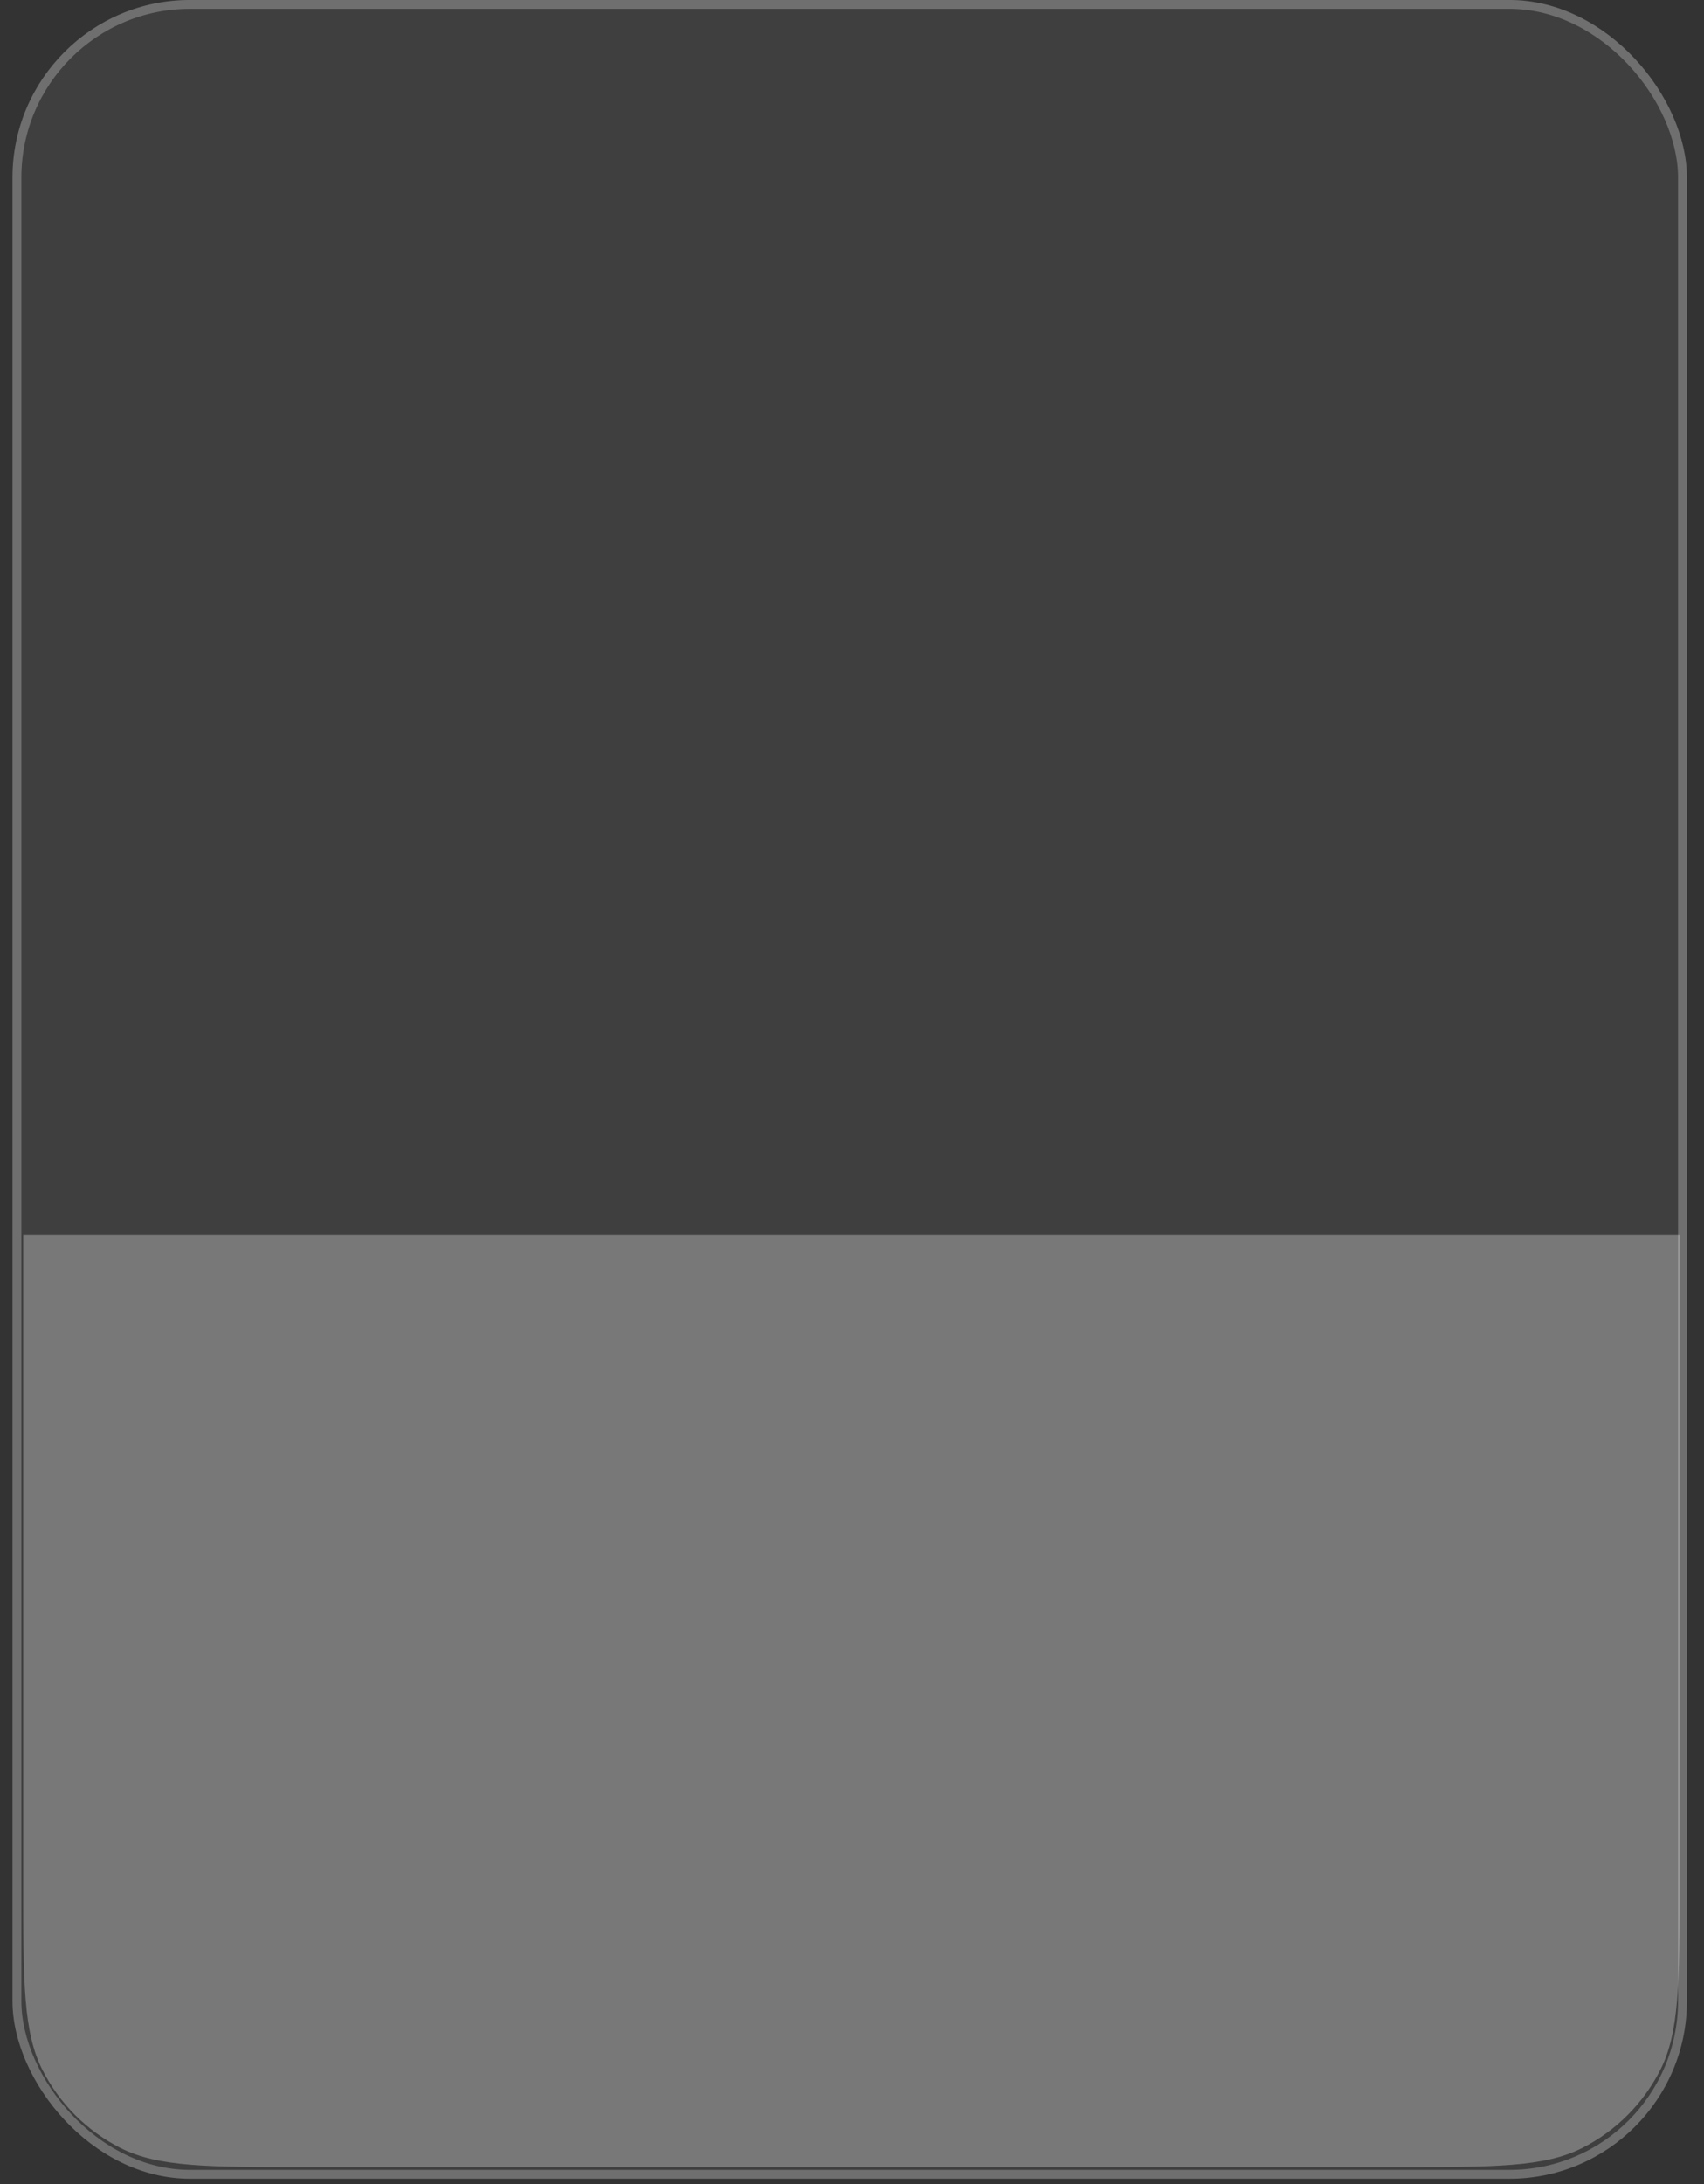 <svg width="96" height="123" viewBox="0 0 96 123" fill="none" xmlns="http://www.w3.org/2000/svg">
<rect x="0" y="0" width="96" height="123" fill="#333333" stroke="none"/>
<rect x="0.704" y="-0.001" width="94.333" height="122.699" rx="10" fill="white" fill-opacity="0.06"/>
<rect x="0.954" y="0.249" width="93.833" height="122.199" rx="9.75" stroke="white" stroke-opacity="0.25" stroke-width="0.5"/>
<path opacity="0.3" d="M94.621 106.046C94.621 111.646 94.621 114.447 93.531 116.586C92.572 118.467 91.043 119.997 89.161 120.956C87.022 122.046 84.222 122.046 78.621 122.046L17.308 122.046C11.707 122.046 8.907 122.046 6.768 120.956C4.886 119.997 3.357 118.467 2.398 116.586C1.308 114.447 1.308 111.646 1.308 106.046L1.308 69.561L94.621 69.561L94.621 106.046Z" fill="white"/>
</svg>
